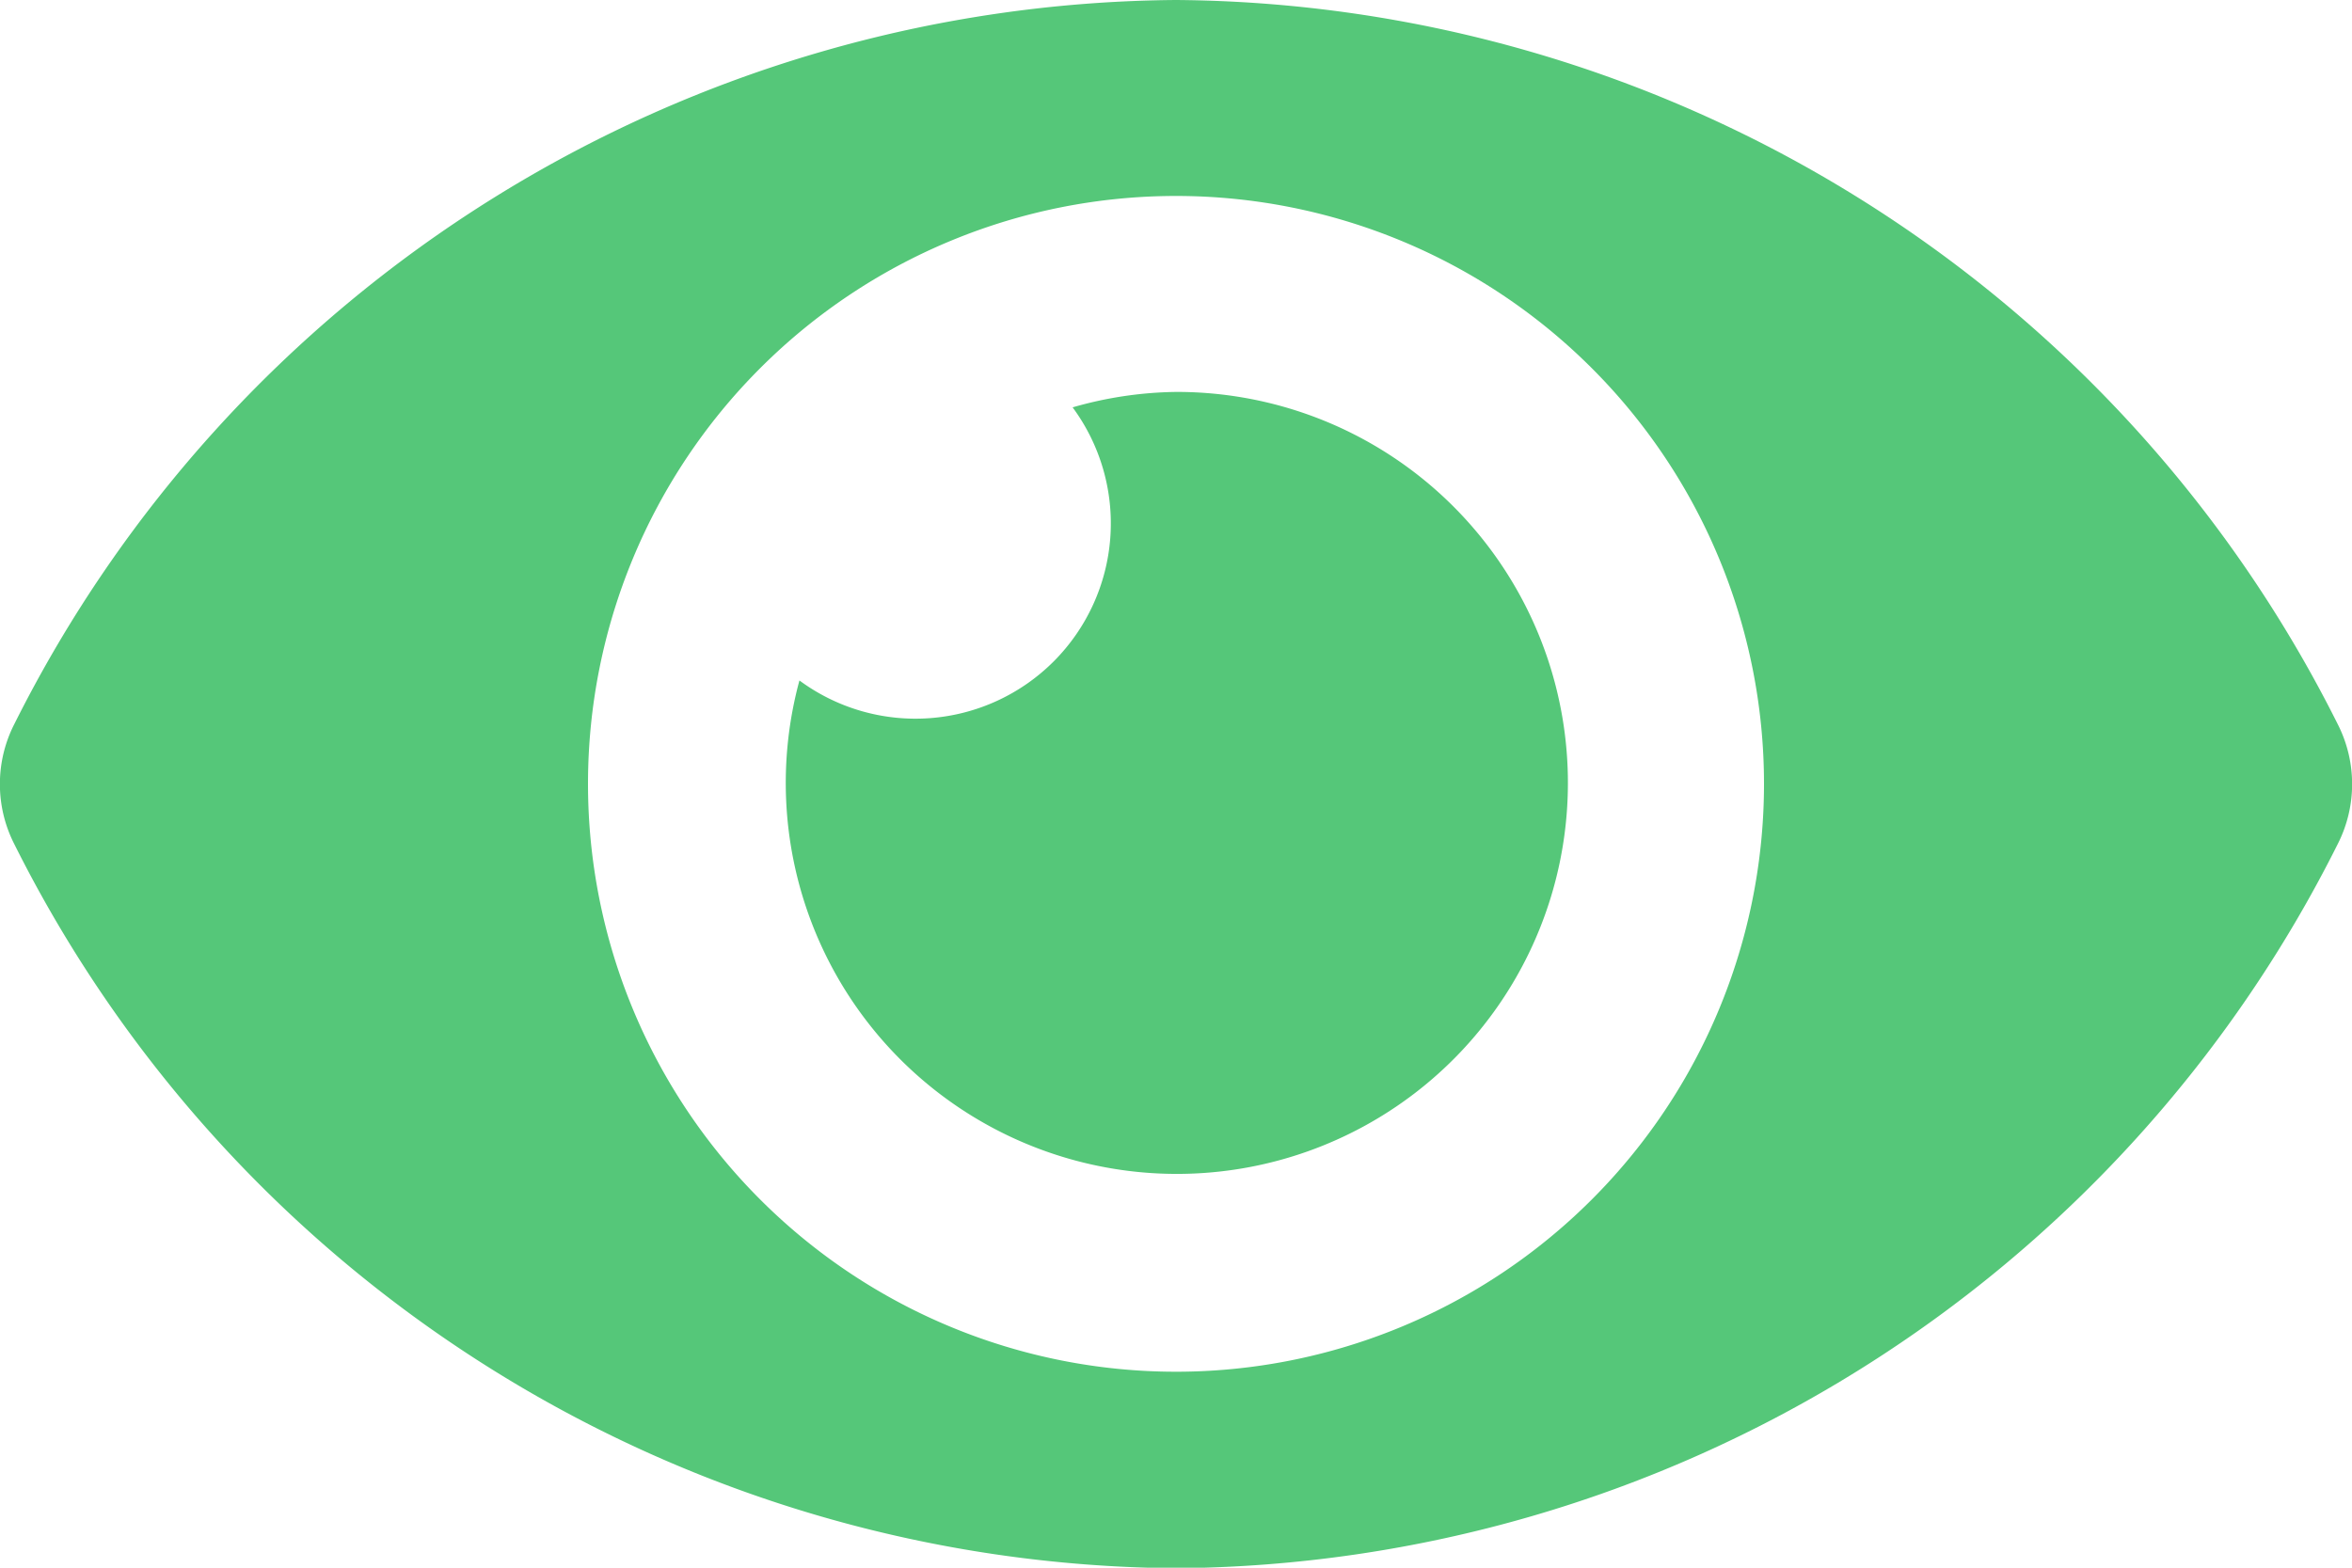 <svg xmlns="http://www.w3.org/2000/svg" width="17.676" height="11.784" viewBox="0 0 17.676 11.784">
  <path id="Icon_awesome-eye" data-name="icon-awesome-eye-main" d="M17.569,9.944A9.842,9.842,0,0,0,8.838,4.5,9.844,9.844,0,0,0,.107,9.944a.993.993,0,0,0,0,.9,9.842,9.842,0,0,0,8.731,5.444,9.844,9.844,0,0,0,8.731-5.444A.993.993,0,0,0,17.569,9.944ZM8.838,14.811a4.419,4.419,0,1,1,4.419-4.419A4.419,4.419,0,0,1,8.838,14.811Zm0-7.365a2.925,2.925,0,0,0-.777.116A1.468,1.468,0,0,1,6.008,9.615a2.939,2.939,0,1,0,2.83-2.169Z" transform="translate(0 -4.5)" fill="#55C779"/>
</svg>
